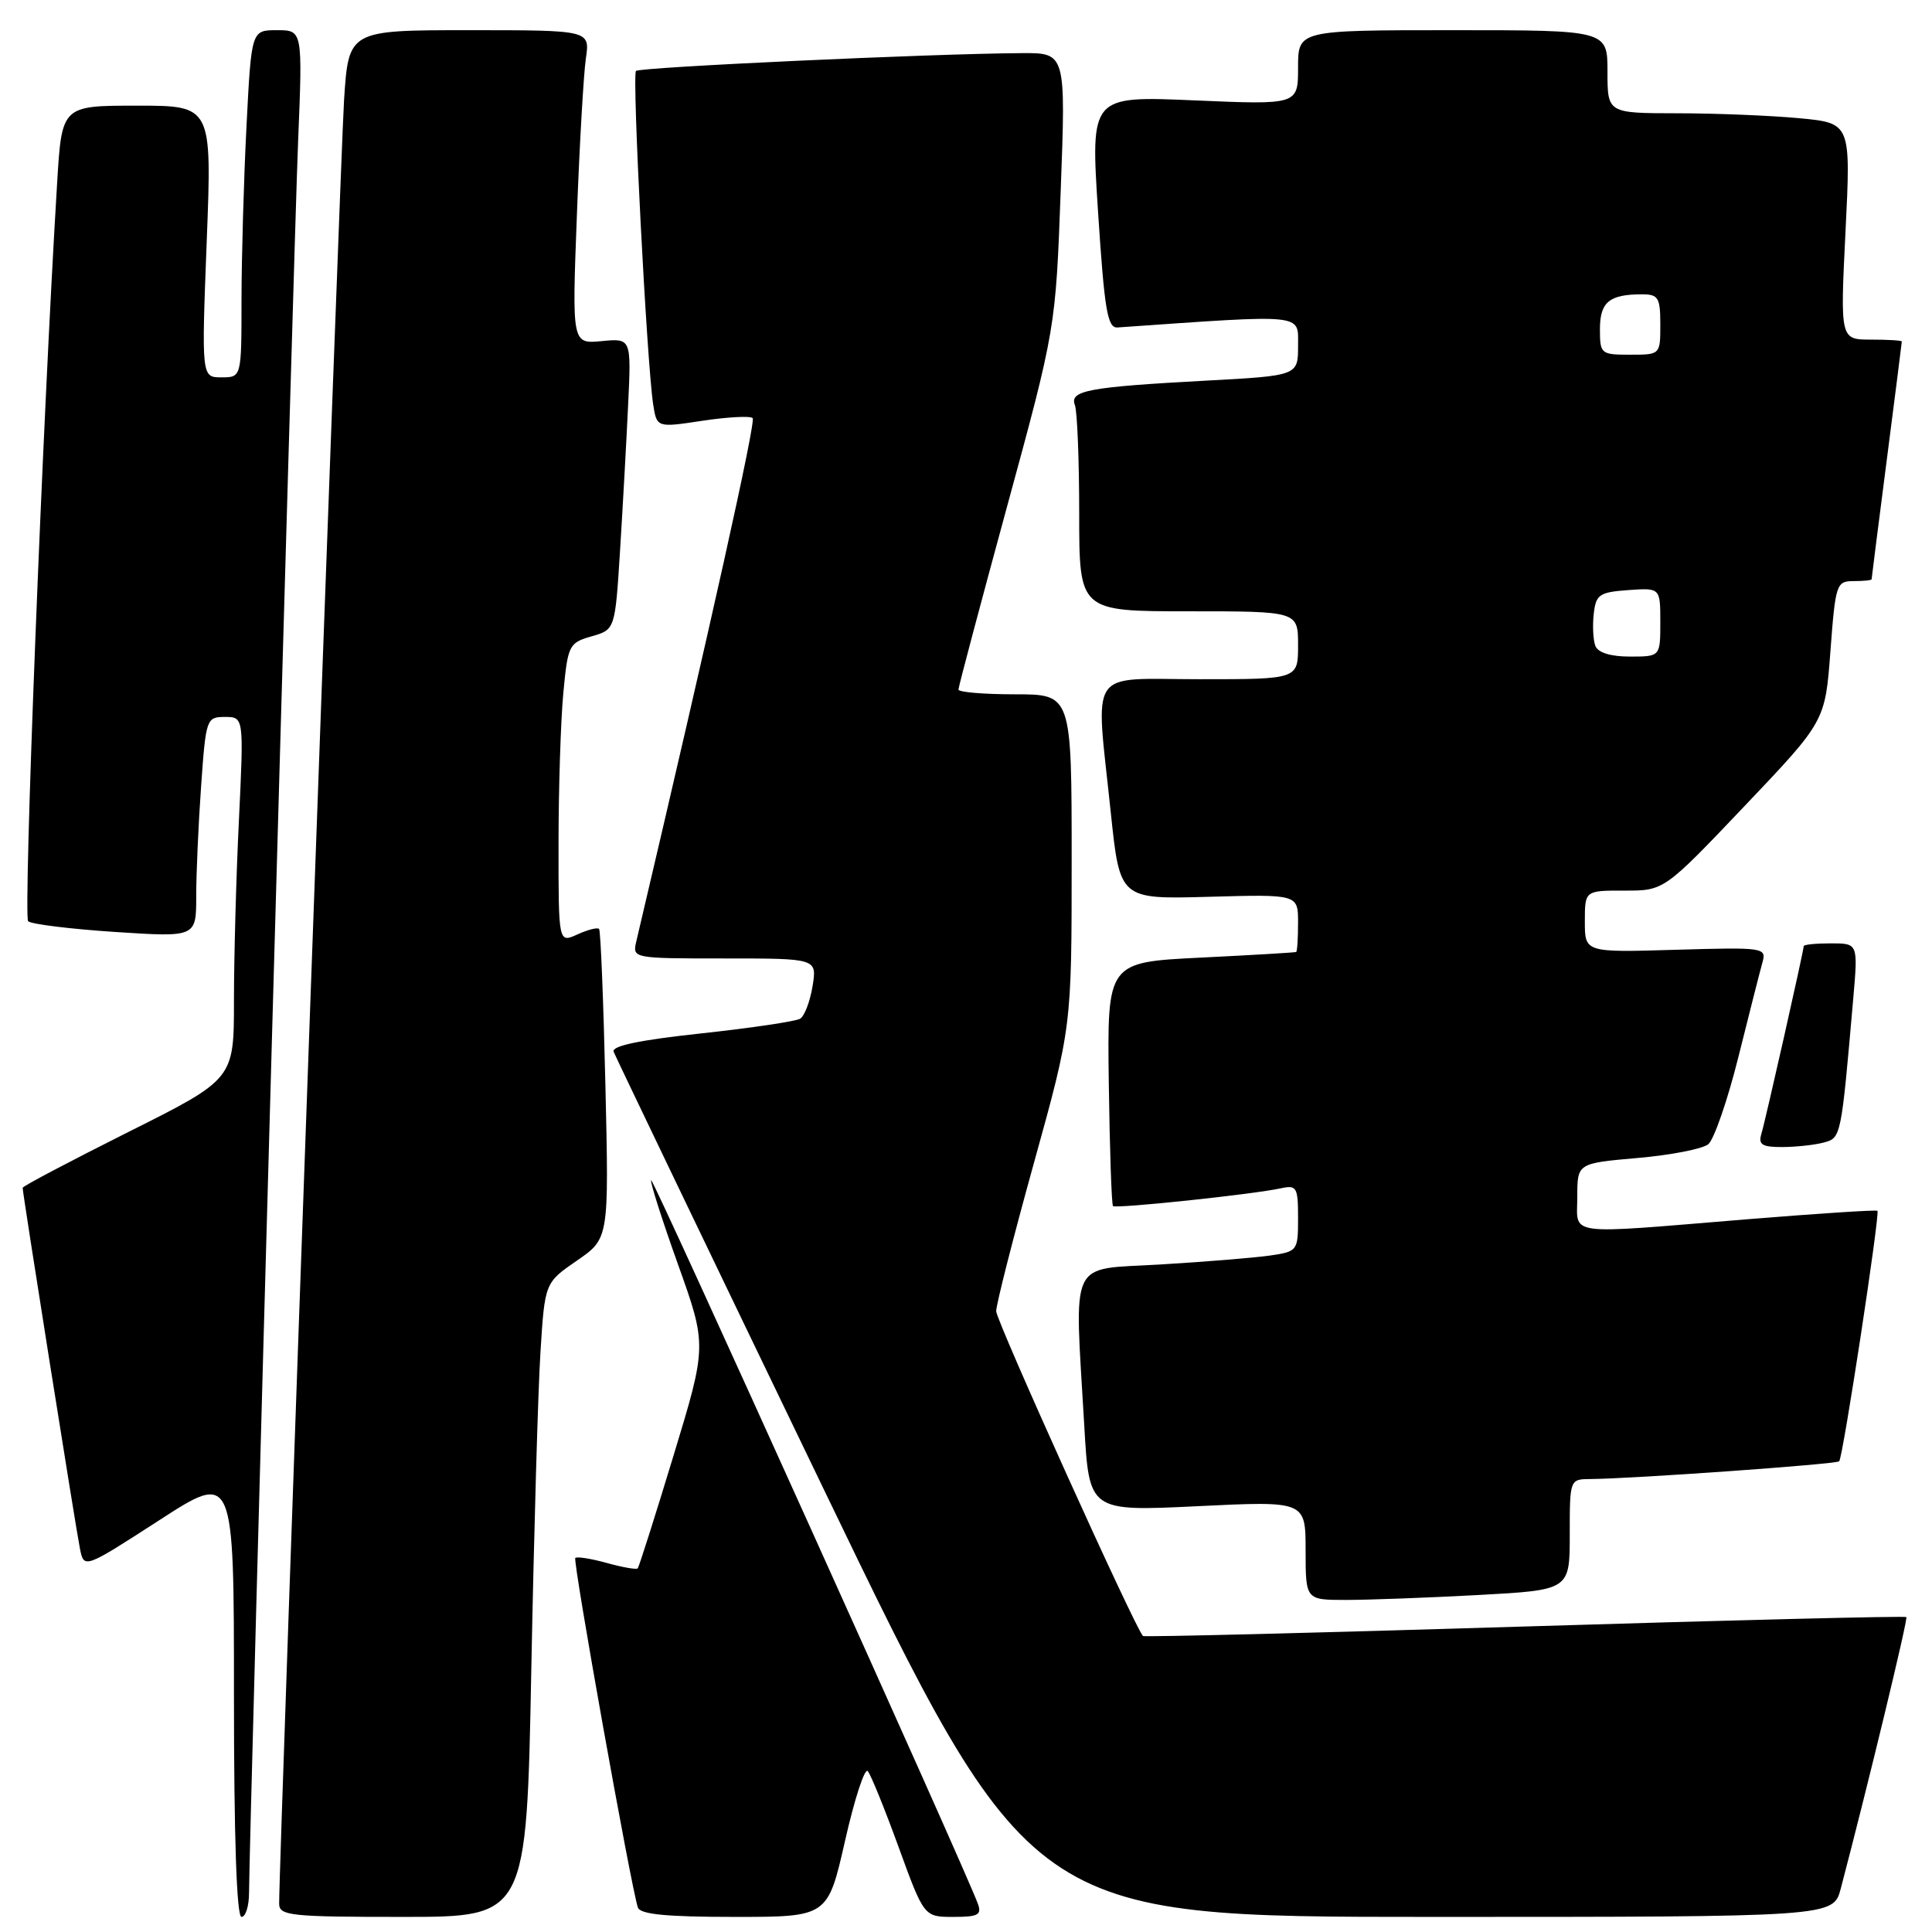 <?xml version="1.0" encoding="UTF-8" standalone="no"?>
<!DOCTYPE svg PUBLIC "-//W3C//DTD SVG 1.1//EN" "http://www.w3.org/Graphics/SVG/1.1/DTD/svg11.dtd" >
<svg xmlns="http://www.w3.org/2000/svg" xmlns:xlink="http://www.w3.org/1999/xlink" version="1.1" viewBox="0 0 256 256">
 <g >
 <path fill="currentColor"
d=" M 33.00 250.78 C 33.00 244.24 38.92 33.00 39.50 18.75 C 40.10 4.00 40.10 4.00 36.70 4.00 C 33.31 4.00 33.31 4.00 32.66 16.75 C 32.30 23.76 32.01 34.11 32.00 39.75 C 32.00 50.00 32.00 50.00 29.35 50.00 C 26.70 50.00 26.70 50.00 27.39 32.00 C 28.09 14.00 28.09 14.00 18.14 14.00 C 8.19 14.00 8.19 14.00 7.57 24.25 C 5.64 55.93 3.07 121.46 3.73 122.07 C 4.15 122.46 9.34 123.10 15.25 123.49 C 26.00 124.19 26.00 124.19 26.00 118.75 C 26.00 115.76 26.29 109.19 26.65 104.15 C 27.28 95.22 27.36 95.00 29.80 95.00 C 32.31 95.00 32.31 95.00 31.66 108.66 C 31.29 116.17 31.00 126.97 31.00 132.65 C 31.00 142.99 31.00 142.99 17.00 150.00 C 9.30 153.86 3.00 157.18 3.00 157.39 C 3.00 158.13 10.05 202.53 10.59 205.19 C 11.13 207.88 11.13 207.88 21.07 201.46 C 31.00 195.03 31.00 195.03 31.00 224.52 C 31.00 243.51 31.36 254.00 32.00 254.00 C 32.55 254.00 33.00 252.55 33.00 250.78 Z  M 70.40 221.25 C 70.75 203.24 71.29 184.33 71.61 179.23 C 72.19 169.97 72.19 169.97 76.44 167.04 C 80.69 164.12 80.69 164.12 80.22 143.81 C 79.96 132.64 79.59 123.31 79.38 123.09 C 79.18 122.86 77.88 123.19 76.50 123.82 C 74.00 124.96 74.00 124.96 74.01 111.73 C 74.01 104.45 74.30 95.51 74.64 91.86 C 75.24 85.48 75.39 85.18 78.38 84.32 C 81.50 83.43 81.50 83.43 82.16 72.96 C 82.52 67.21 83.00 58.52 83.23 53.66 C 83.65 44.82 83.65 44.82 79.72 45.20 C 75.79 45.57 75.79 45.57 76.44 28.54 C 76.79 19.17 77.33 9.81 77.63 7.75 C 78.18 4.00 78.18 4.00 62.18 4.00 C 46.19 4.00 46.19 4.00 45.59 13.25 C 45.09 21.08 36.95 247.15 36.99 252.25 C 37.00 253.84 38.45 254.00 53.38 254.00 C 69.77 254.00 69.77 254.00 70.40 221.25 Z  M 111.97 243.93 C 113.22 238.39 114.58 234.22 114.98 234.68 C 115.38 235.13 117.22 239.66 119.07 244.75 C 122.44 254.00 122.44 254.00 126.33 254.00 C 129.61 254.00 130.11 253.73 129.57 252.25 C 127.78 247.38 86.56 156.10 86.28 156.38 C 86.11 156.56 87.70 161.56 89.82 167.49 C 93.68 178.28 93.68 178.28 89.24 192.89 C 86.80 200.93 84.66 207.65 84.50 207.82 C 84.33 208.00 82.48 207.68 80.40 207.10 C 78.32 206.52 76.44 206.23 76.23 206.44 C 75.87 206.80 83.61 250.03 84.52 252.75 C 84.82 253.66 88.30 254.00 97.31 254.00 C 109.68 254.00 109.68 254.00 111.97 243.93 Z  M 243.91 250.25 C 247.52 236.52 252.84 214.50 252.60 214.27 C 252.44 214.11 229.68 214.67 202.02 215.52 C 174.36 216.37 151.60 216.93 151.45 216.78 C 150.38 215.69 132.00 175.02 132.00 173.74 C 132.00 172.85 134.25 164.01 137.00 154.10 C 142.00 136.07 142.00 136.07 142.00 114.03 C 142.00 92.00 142.00 92.00 134.50 92.00 C 130.38 92.00 127.00 91.72 127.00 91.37 C 127.00 91.02 129.90 80.11 133.44 67.12 C 139.88 43.50 139.88 43.50 140.55 25.25 C 141.23 7.00 141.23 7.00 135.37 7.04 C 123.42 7.11 84.77 8.90 84.27 9.40 C 83.73 9.93 85.71 48.13 86.55 53.59 C 87.03 56.67 87.03 56.67 93.10 55.75 C 96.44 55.25 99.42 55.09 99.73 55.40 C 100.18 55.85 94.29 82.34 84.31 124.75 C 83.79 126.99 83.84 127.00 96.02 127.00 C 108.26 127.00 108.26 127.00 107.67 130.67 C 107.34 132.69 106.60 134.63 106.03 134.98 C 105.45 135.34 99.56 136.21 92.93 136.93 C 84.75 137.81 81.01 138.59 81.31 139.36 C 81.55 139.99 94.06 166.04 109.11 197.25 C 136.48 254.00 136.48 254.00 189.70 254.00 C 242.92 254.00 242.92 254.00 243.91 250.25 Z  M 195.84 211.35 C 208.00 210.69 208.00 210.69 208.00 203.35 C 208.00 196.00 208.00 196.00 210.75 195.98 C 216.32 195.94 243.32 194.02 243.70 193.63 C 244.20 193.14 249.13 160.80 248.77 160.44 C 248.62 160.29 240.85 160.80 231.50 161.56 C 207.01 163.57 209.00 163.83 209.00 158.57 C 209.00 154.14 209.00 154.14 216.98 153.44 C 221.37 153.06 225.59 152.24 226.35 151.62 C 227.11 151.01 228.92 145.78 230.36 140.00 C 231.80 134.22 233.23 128.60 233.54 127.50 C 234.08 125.56 233.71 125.51 222.05 125.85 C 210.00 126.21 210.00 126.21 210.00 122.11 C 210.00 118.00 210.00 118.00 215.25 118.01 C 220.50 118.02 220.50 118.02 231.17 106.80 C 241.85 95.57 241.85 95.57 242.54 86.29 C 243.21 77.37 243.33 77.00 245.62 77.00 C 246.93 77.00 248.00 76.89 248.00 76.75 C 248.00 76.61 248.90 69.53 250.00 61.00 C 251.10 52.47 252.00 45.39 252.00 45.25 C 252.00 45.11 250.16 45.00 247.92 45.00 C 243.83 45.00 243.83 45.00 244.54 30.66 C 245.25 16.31 245.25 16.31 238.38 15.66 C 234.59 15.31 227.34 15.01 222.25 15.01 C 213.00 15.00 213.00 15.00 213.00 9.50 C 213.00 4.00 213.00 4.00 192.50 4.00 C 172.00 4.00 172.00 4.00 172.00 8.95 C 172.00 13.89 172.00 13.89 158.25 13.30 C 144.50 12.71 144.50 12.71 145.50 28.11 C 146.35 41.12 146.74 43.48 148.08 43.39 C 173.17 41.64 172.00 41.52 172.00 45.81 C 172.00 49.78 172.00 49.78 159.75 50.44 C 144.20 51.28 141.69 51.75 142.43 53.68 C 142.74 54.49 143.00 60.98 143.00 68.08 C 143.00 81.00 143.00 81.00 157.50 81.00 C 172.00 81.00 172.00 81.00 172.00 85.50 C 172.00 90.00 172.00 90.00 159.00 90.00 C 143.92 90.00 145.15 88.15 147.19 107.72 C 148.39 119.16 148.39 119.16 160.19 118.83 C 172.00 118.50 172.00 118.50 172.00 122.25 C 172.00 124.31 171.89 126.06 171.75 126.14 C 171.61 126.22 165.92 126.55 159.10 126.89 C 146.71 127.50 146.71 127.50 146.92 143.48 C 147.04 152.27 147.29 159.62 147.48 159.81 C 147.85 160.18 166.08 158.26 169.75 157.45 C 171.82 157.00 172.00 157.32 172.00 161.39 C 172.00 165.75 171.94 165.83 168.25 166.37 C 166.19 166.66 159.66 167.20 153.75 167.55 C 141.45 168.29 142.37 166.34 143.67 188.89 C 144.32 200.27 144.32 200.27 158.66 199.58 C 173.00 198.88 173.00 198.88 173.00 205.44 C 173.00 212.00 173.00 212.00 178.34 212.00 C 181.28 212.00 189.16 211.71 195.84 211.35 Z  M 241.66 151.39 C 243.96 150.78 243.96 150.74 245.57 132.25 C 246.20 125.00 246.20 125.00 242.60 125.00 C 240.62 125.00 239.00 125.16 239.00 125.37 C 239.00 125.98 233.95 148.39 233.39 150.25 C 232.96 151.67 233.49 152.00 236.18 151.99 C 238.01 151.98 240.47 151.71 241.66 151.39 Z  M 211.39 85.58 C 211.10 84.81 211.00 82.89 211.18 81.33 C 211.47 78.78 211.91 78.47 215.75 78.19 C 220.00 77.89 220.00 77.89 220.00 82.44 C 220.00 87.00 220.00 87.00 215.97 87.00 C 213.41 87.00 211.74 86.48 211.39 85.58 Z  M 212.00 43.61 C 212.00 40.02 213.24 39.00 217.58 39.00 C 219.74 39.00 220.00 39.44 220.00 43.00 C 220.00 47.00 220.00 47.00 216.00 47.00 C 212.12 47.00 212.00 46.90 212.00 43.61 Z "/>
</g>
</svg>